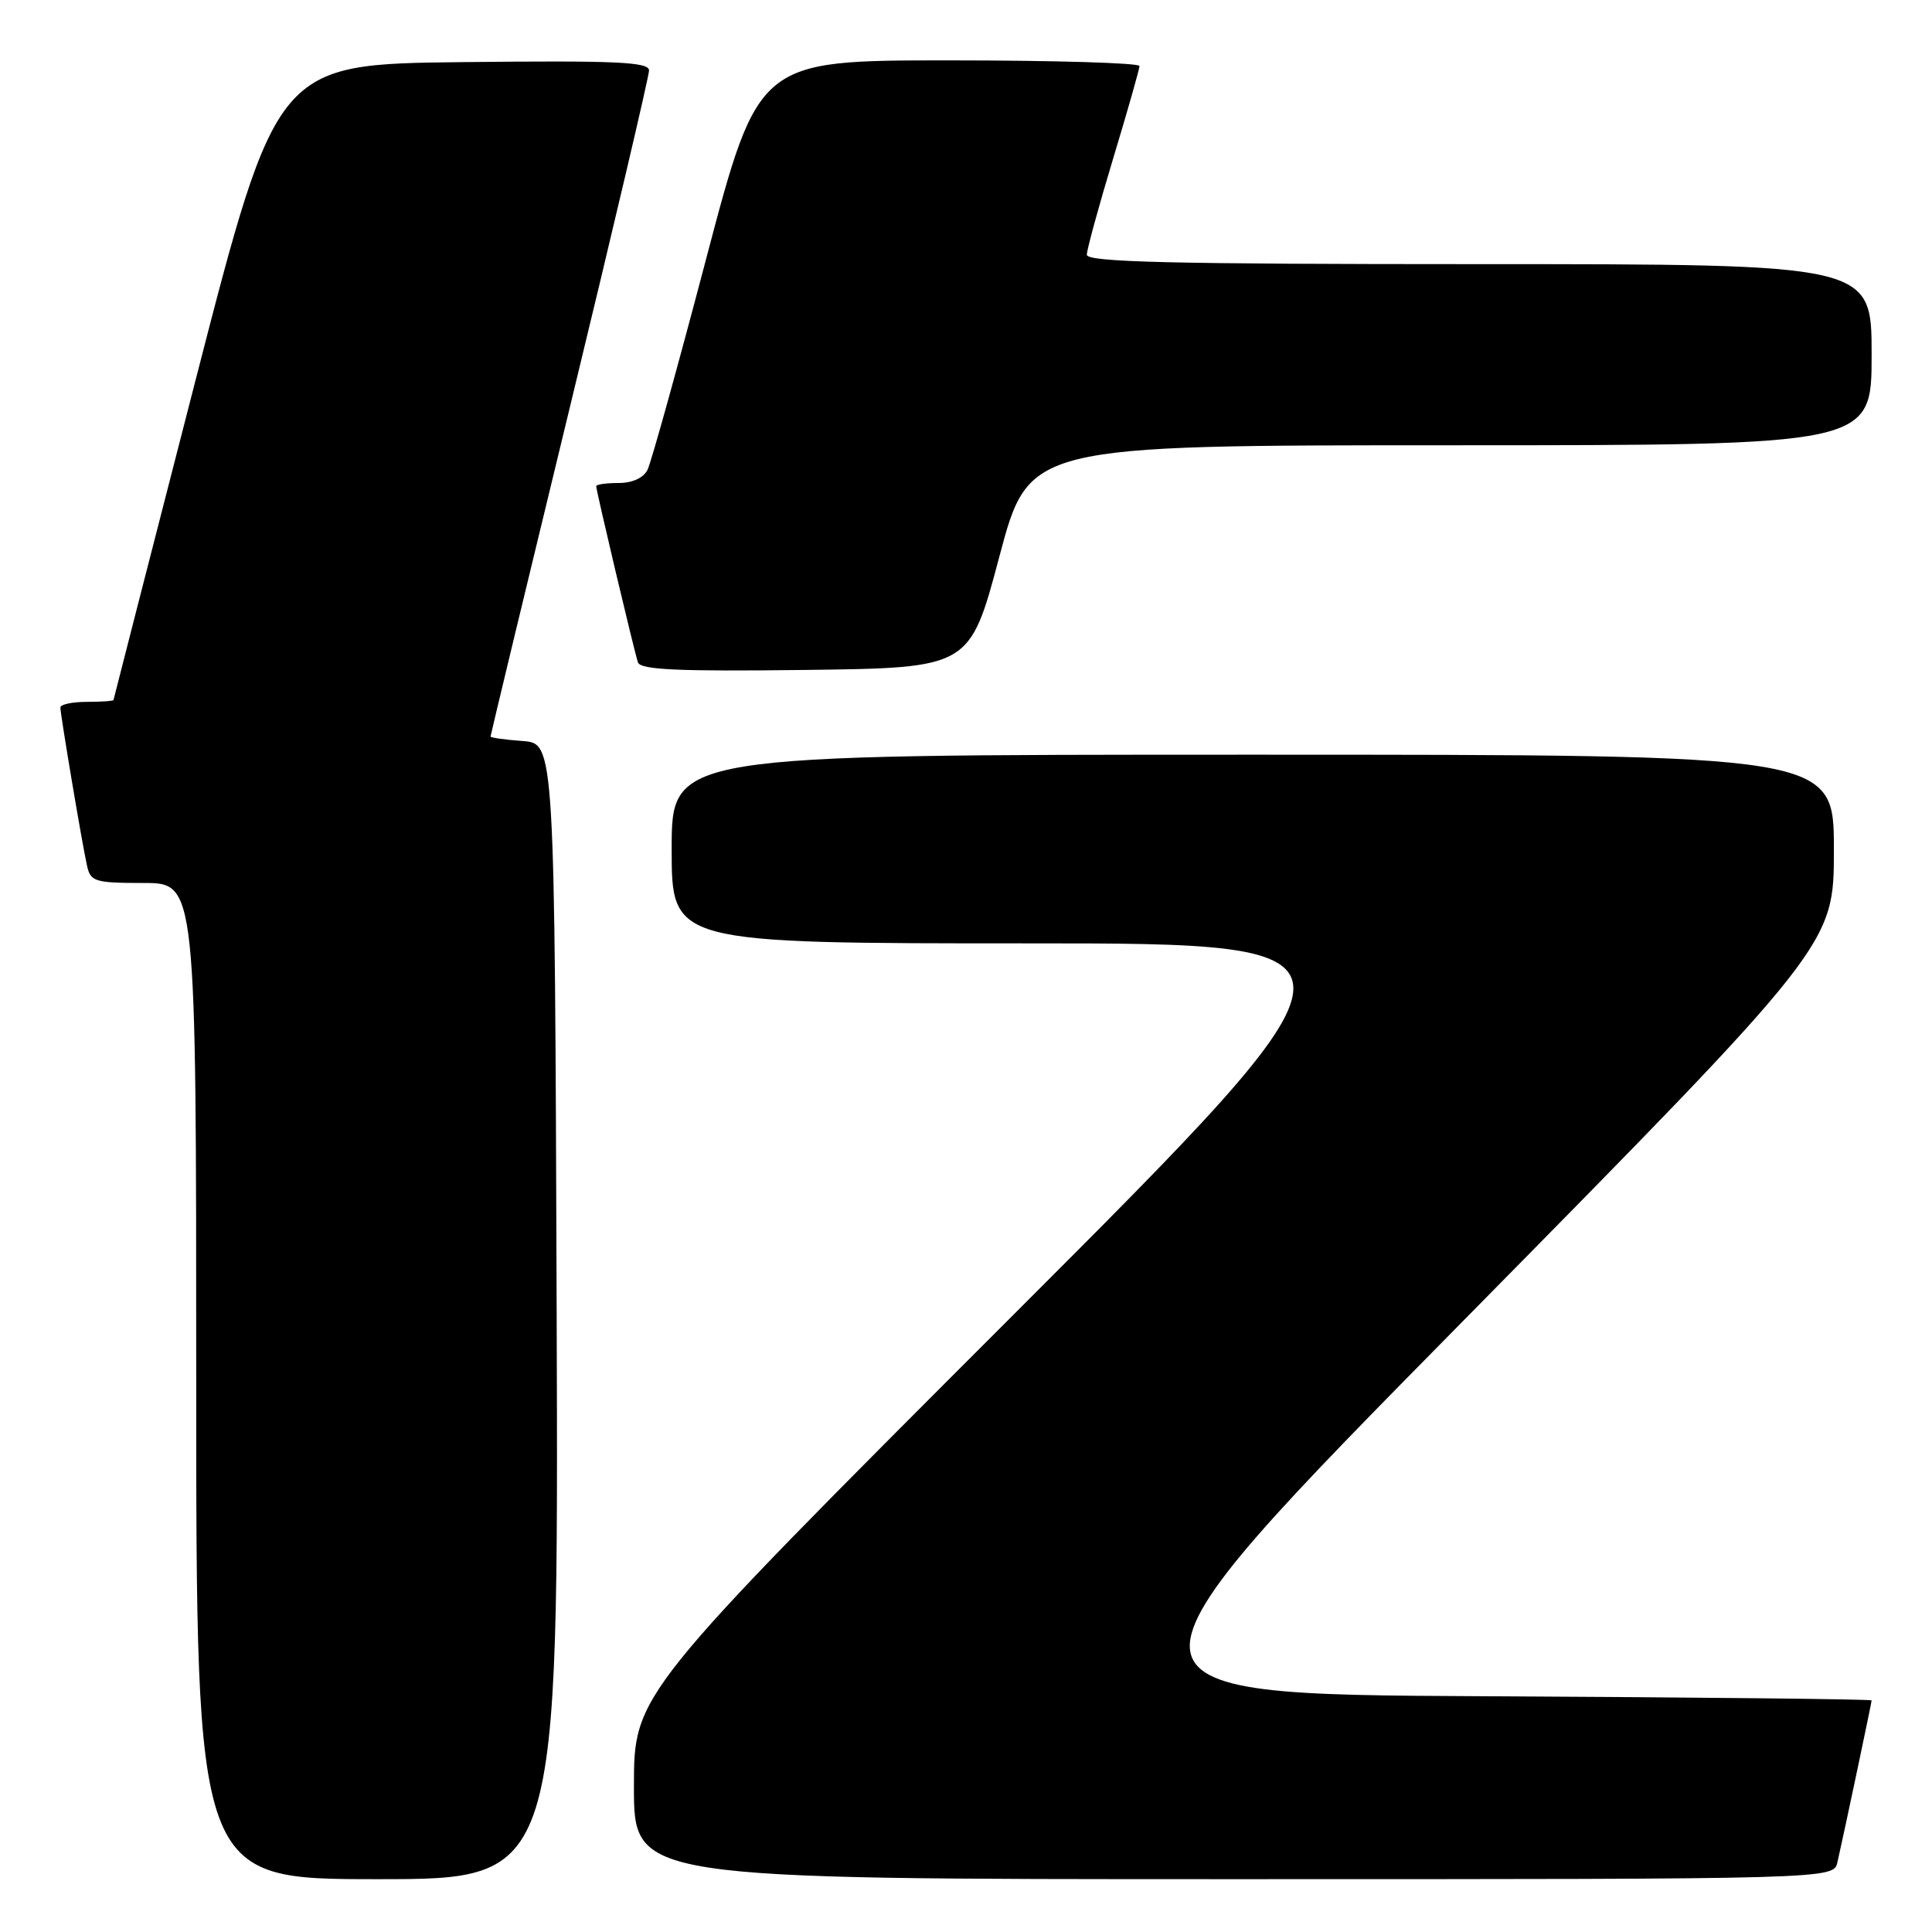 <?xml version="1.0" encoding="UTF-8" standalone="no"?>
<!DOCTYPE svg PUBLIC "-//W3C//DTD SVG 1.1//EN" "http://www.w3.org/Graphics/SVG/1.1/DTD/svg11.dtd" >
<svg xmlns="http://www.w3.org/2000/svg" xmlns:xlink="http://www.w3.org/1999/xlink" version="1.1" viewBox="0 0 256 256">
 <g >
 <path fill="currentColor"
d=" M 73.76 173.75 C 73.50 98.50 73.50 98.50 69.25 98.19 C 66.91 98.02 65.00 97.75 65.00 97.59 C 65.00 97.43 69.72 77.81 75.50 54.00 C 81.28 30.19 86.00 10.09 86.00 9.34 C 86.00 8.20 81.68 8.01 61.34 8.23 C 36.69 8.50 36.69 8.50 25.88 50.50 C 19.94 73.60 15.06 92.61 15.04 92.75 C 15.02 92.89 13.43 93.00 11.50 93.00 C 9.57 93.00 8.00 93.34 8.00 93.75 C 8.01 94.73 10.88 111.83 11.54 114.75 C 12.00 116.82 12.60 117.00 19.02 117.00 C 26.00 117.00 26.00 117.00 26.00 183.00 C 26.00 249.00 26.00 249.00 50.01 249.00 C 74.01 249.00 74.01 249.00 73.76 173.75 Z  M 243.47 246.75 C 244.39 242.71 248.00 225.60 248.00 225.31 C 248.00 225.15 224.85 224.90 196.56 224.76 C 145.11 224.50 145.11 224.50 194.06 174.84 C 243.00 125.18 243.00 125.18 243.00 112.59 C 243.00 100.00 243.00 100.00 166.00 100.00 C 89.00 100.00 89.00 100.00 89.00 112.50 C 89.00 125.00 89.00 125.00 136.25 125.00 C 183.49 125.00 183.49 125.00 133.75 174.75 C 84.00 224.51 84.00 224.51 84.00 236.75 C 84.00 249.00 84.00 249.00 163.48 249.00 C 242.96 249.00 242.96 249.00 243.47 246.75 Z  M 132.42 73.75 C 136.34 59.00 136.34 59.00 192.17 59.00 C 248.00 59.00 248.00 59.00 248.00 47.00 C 248.00 35.00 248.00 35.00 196.00 35.00 C 155.06 35.00 144.00 34.73 144.01 33.75 C 144.02 33.06 145.59 27.32 147.50 21.00 C 149.41 14.68 150.98 9.16 150.99 8.75 C 151.00 8.34 139.64 8.00 125.75 8.00 C 100.50 8.00 100.50 8.00 93.58 34.25 C 89.78 48.69 86.28 61.29 85.80 62.25 C 85.26 63.33 83.79 64.00 81.96 64.00 C 80.33 64.00 79.00 64.19 79.00 64.42 C 79.00 65.03 84.03 86.28 84.53 87.77 C 84.86 88.75 89.83 88.98 106.73 88.77 C 128.50 88.50 128.50 88.50 132.42 73.75 Z "/>
</g>
</svg>